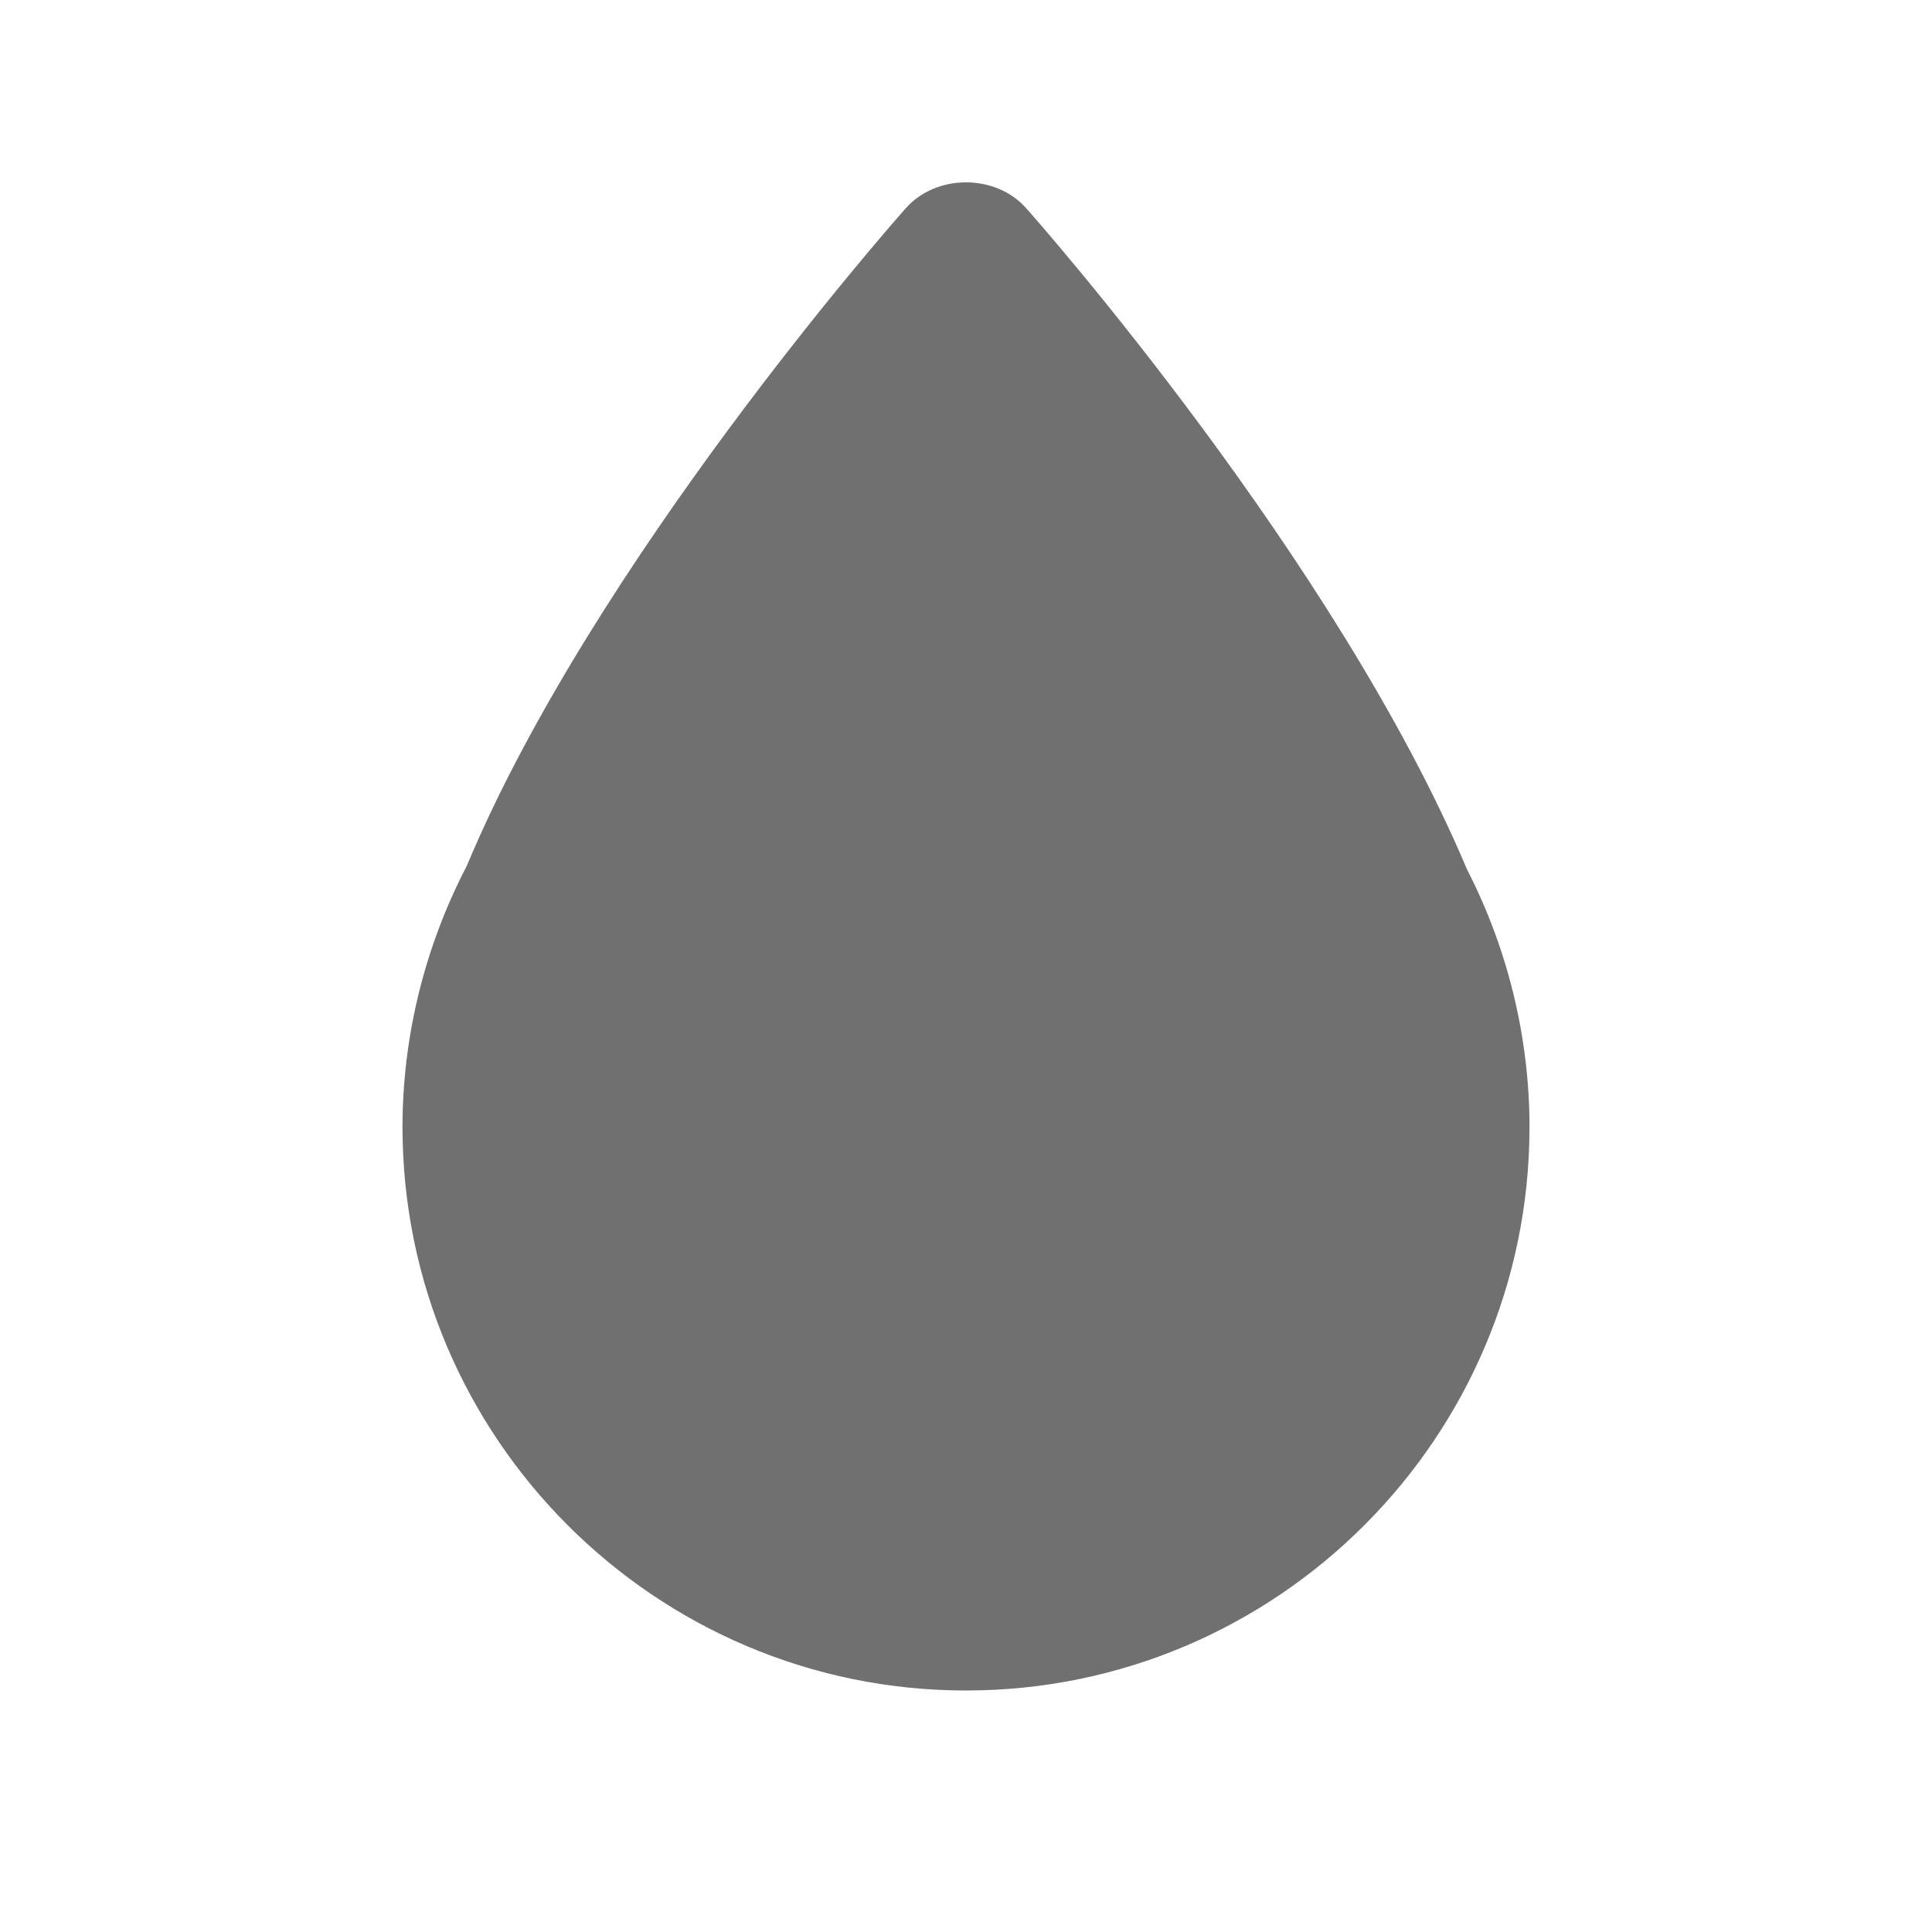 <svg width="24" height="24" viewBox="0 0 24 24" fill="none" xmlns="http://www.w3.org/2000/svg">
<path fill-rule="evenodd" clip-rule="evenodd" d="M18.224 10.801C16.603 6.958 12.906 2.764 12.748 2.587C12.37 2.158 11.631 2.158 11.252 2.587C11.094 2.764 7.373 6.986 5.796 10.762C5.276 11.76 5 12.88 5 14C5 17.86 8.141 21 12 21C15.86 21 19 17.86 19 14C19 12.894 18.732 11.789 18.224 10.801Z" fill="black" fill-opacity="0.56"/>
</svg>
